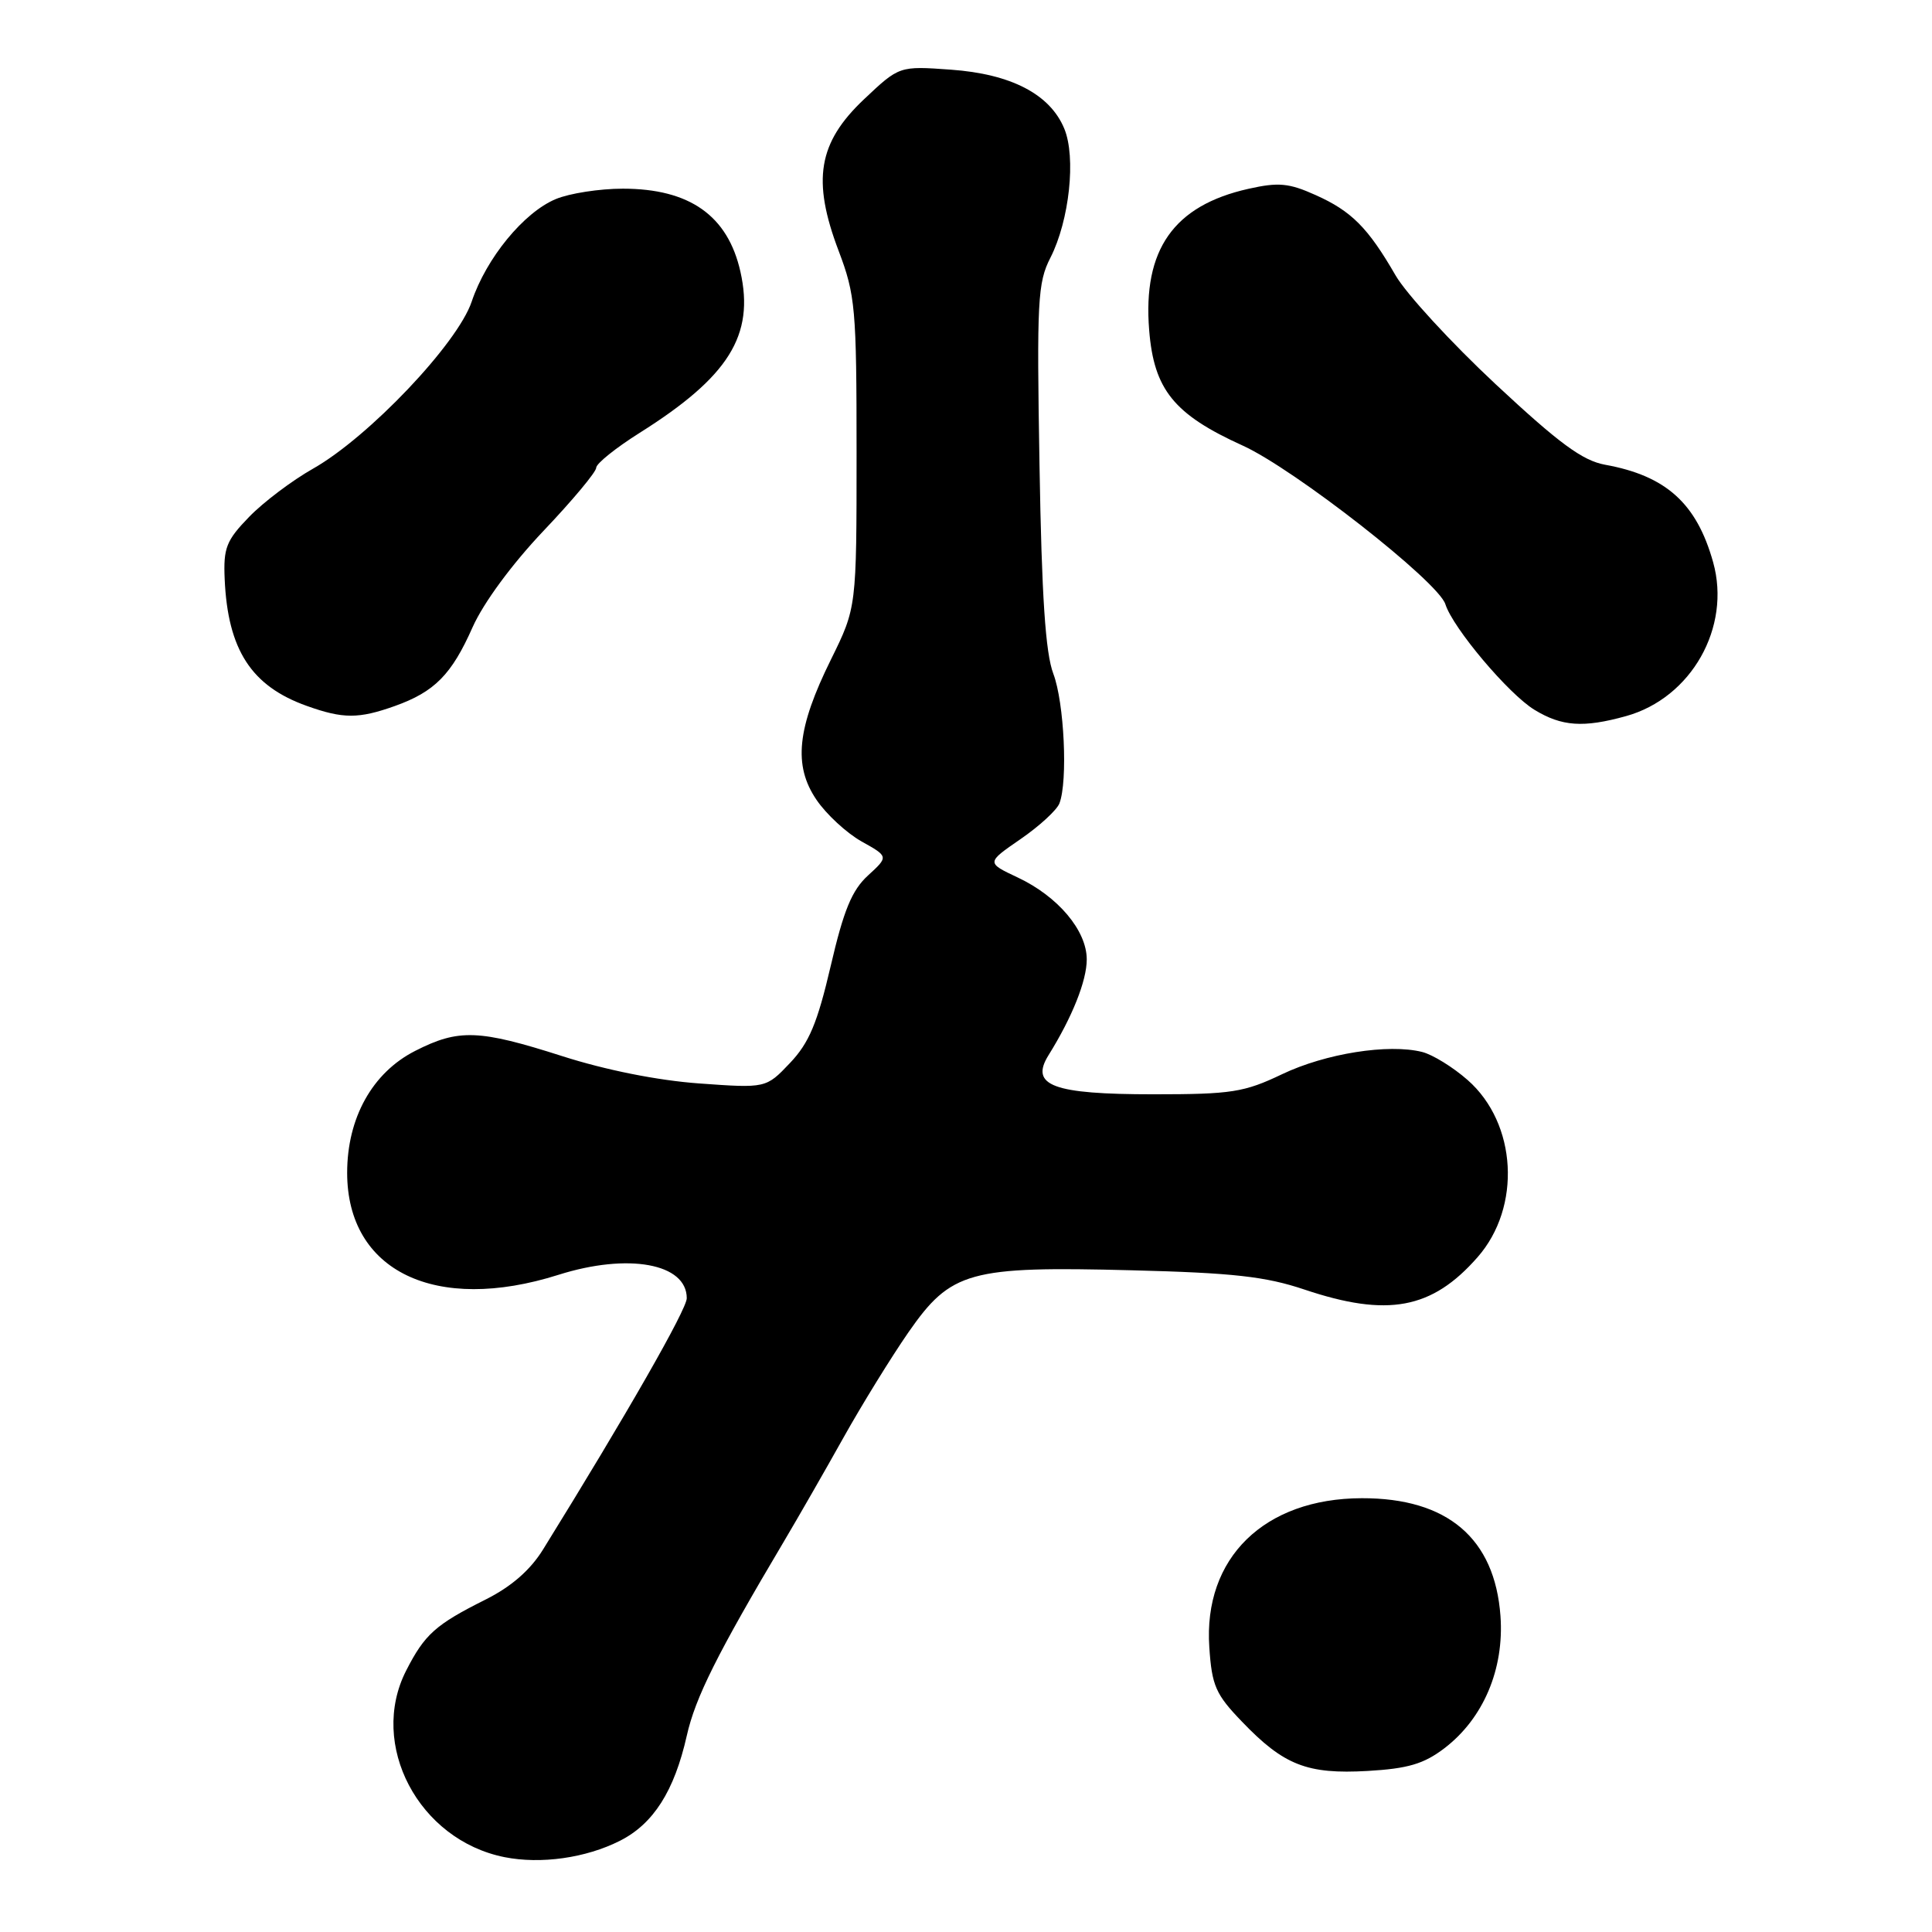 <?xml version="1.0" encoding="UTF-8" standalone="no"?>
<!DOCTYPE svg PUBLIC "-//W3C//DTD SVG 1.1//EN" "http://www.w3.org/Graphics/SVG/1.1/DTD/svg11.dtd" >
<svg xmlns="http://www.w3.org/2000/svg" xmlns:xlink="http://www.w3.org/1999/xlink" version="1.1" viewBox="0 0 256 256">
 <g >
 <path fill="currentColor"
d=" M 82.15 243.91 C 86.58 241.67 89.35 237.32 91.00 230.00 C 92.14 224.92 95.01 219.18 103.89 204.22 C 105.76 201.07 109.30 194.90 111.76 190.50 C 114.22 186.10 118.10 179.82 120.37 176.54 C 126.01 168.43 128.41 167.76 150.00 168.32 C 163.39 168.66 167.69 169.14 172.84 170.87 C 183.86 174.57 189.74 173.48 195.78 166.59 C 201.63 159.94 201.01 148.85 194.47 143.11 C 192.54 141.41 189.83 139.74 188.44 139.39 C 183.96 138.27 175.65 139.59 169.90 142.33 C 164.85 144.74 163.20 145.00 152.84 145.00 C 139.51 145.00 136.42 143.85 138.94 139.81 C 142.08 134.77 144.00 129.95 144.00 127.13 C 144.00 123.30 140.19 118.78 134.85 116.27 C 130.69 114.31 130.69 114.31 135.22 111.19 C 137.72 109.47 140.04 107.34 140.38 106.45 C 141.51 103.50 141.02 93.10 139.57 89.27 C 138.53 86.52 138.03 79.06 137.74 61.64 C 137.37 39.89 137.49 37.45 139.19 34.14 C 141.70 29.20 142.60 20.85 141.02 17.04 C 139.13 12.48 133.97 9.80 125.98 9.23 C 119.16 8.74 119.16 8.74 114.48 13.16 C 108.40 18.91 107.57 23.87 111.12 33.23 C 113.34 39.09 113.50 40.84 113.50 60.00 C 113.50 80.50 113.50 80.50 110.12 87.36 C 105.60 96.49 105.09 101.43 108.19 105.98 C 109.49 107.90 112.18 110.38 114.15 111.49 C 117.75 113.50 117.75 113.50 115.01 116.01 C 112.88 117.96 111.79 120.60 110.07 128.01 C 108.30 135.59 107.21 138.18 104.68 140.85 C 101.50 144.20 101.50 144.20 92.62 143.56 C 87.12 143.16 80.23 141.78 74.52 139.95 C 63.45 136.41 60.78 136.31 55.01 139.25 C 49.34 142.13 46.00 148.13 46.00 155.41 C 46.01 168.44 57.70 174.08 74.00 168.92 C 83.23 166.00 91.00 167.41 91.00 172.02 C 91.00 173.50 83.02 187.46 71.96 205.31 C 70.26 208.06 67.75 210.24 64.34 211.95 C 57.70 215.27 56.27 216.56 53.82 221.36 C 48.81 231.17 55.46 243.80 66.84 246.08 C 71.66 247.04 77.63 246.20 82.15 243.91 Z  M 191.38 231.66 C 196.55 227.72 199.33 221.17 198.82 214.13 C 198.07 203.83 191.79 198.49 180.44 198.52 C 167.51 198.55 159.43 206.45 160.24 218.27 C 160.58 223.37 161.08 224.51 164.57 228.13 C 170.11 233.91 173.21 235.12 181.23 234.66 C 186.56 234.35 188.66 233.73 191.38 231.66 Z  M 215.45 94.89 C 224.11 92.49 229.41 83.12 227.00 74.50 C 224.82 66.70 220.76 63.04 212.68 61.58 C 209.68 61.03 206.59 58.75 198.18 50.91 C 192.31 45.43 186.34 38.94 184.92 36.49 C 181.26 30.16 179.08 27.97 174.31 25.84 C 170.78 24.25 169.39 24.13 165.42 25.02 C 155.52 27.24 151.41 33.08 152.27 43.74 C 152.90 51.63 155.55 54.91 164.66 59.04 C 171.51 62.15 190.57 77.06 191.52 80.06 C 192.52 83.22 199.90 91.97 203.32 94.05 C 206.94 96.26 209.80 96.46 215.45 94.89 Z  M 52.32 93.55 C 57.58 91.67 59.84 89.39 62.62 83.11 C 64.06 79.88 67.82 74.77 72.01 70.35 C 75.85 66.31 79.00 62.54 79.00 61.98 C 79.00 61.43 81.59 59.35 84.75 57.36 C 96.57 49.92 100.00 44.43 98.11 36.00 C 96.44 28.57 91.38 25.00 82.52 25.00 C 79.45 25.00 75.45 25.62 73.64 26.38 C 69.40 28.15 64.43 34.21 62.50 39.97 C 60.63 45.53 48.86 57.92 41.48 62.10 C 38.72 63.66 34.91 66.53 33.01 68.49 C 29.98 71.61 29.59 72.61 29.77 76.72 C 30.18 86.10 33.30 90.92 40.66 93.54 C 45.47 95.26 47.52 95.26 52.32 93.55 Z "/>
</g>
</svg>